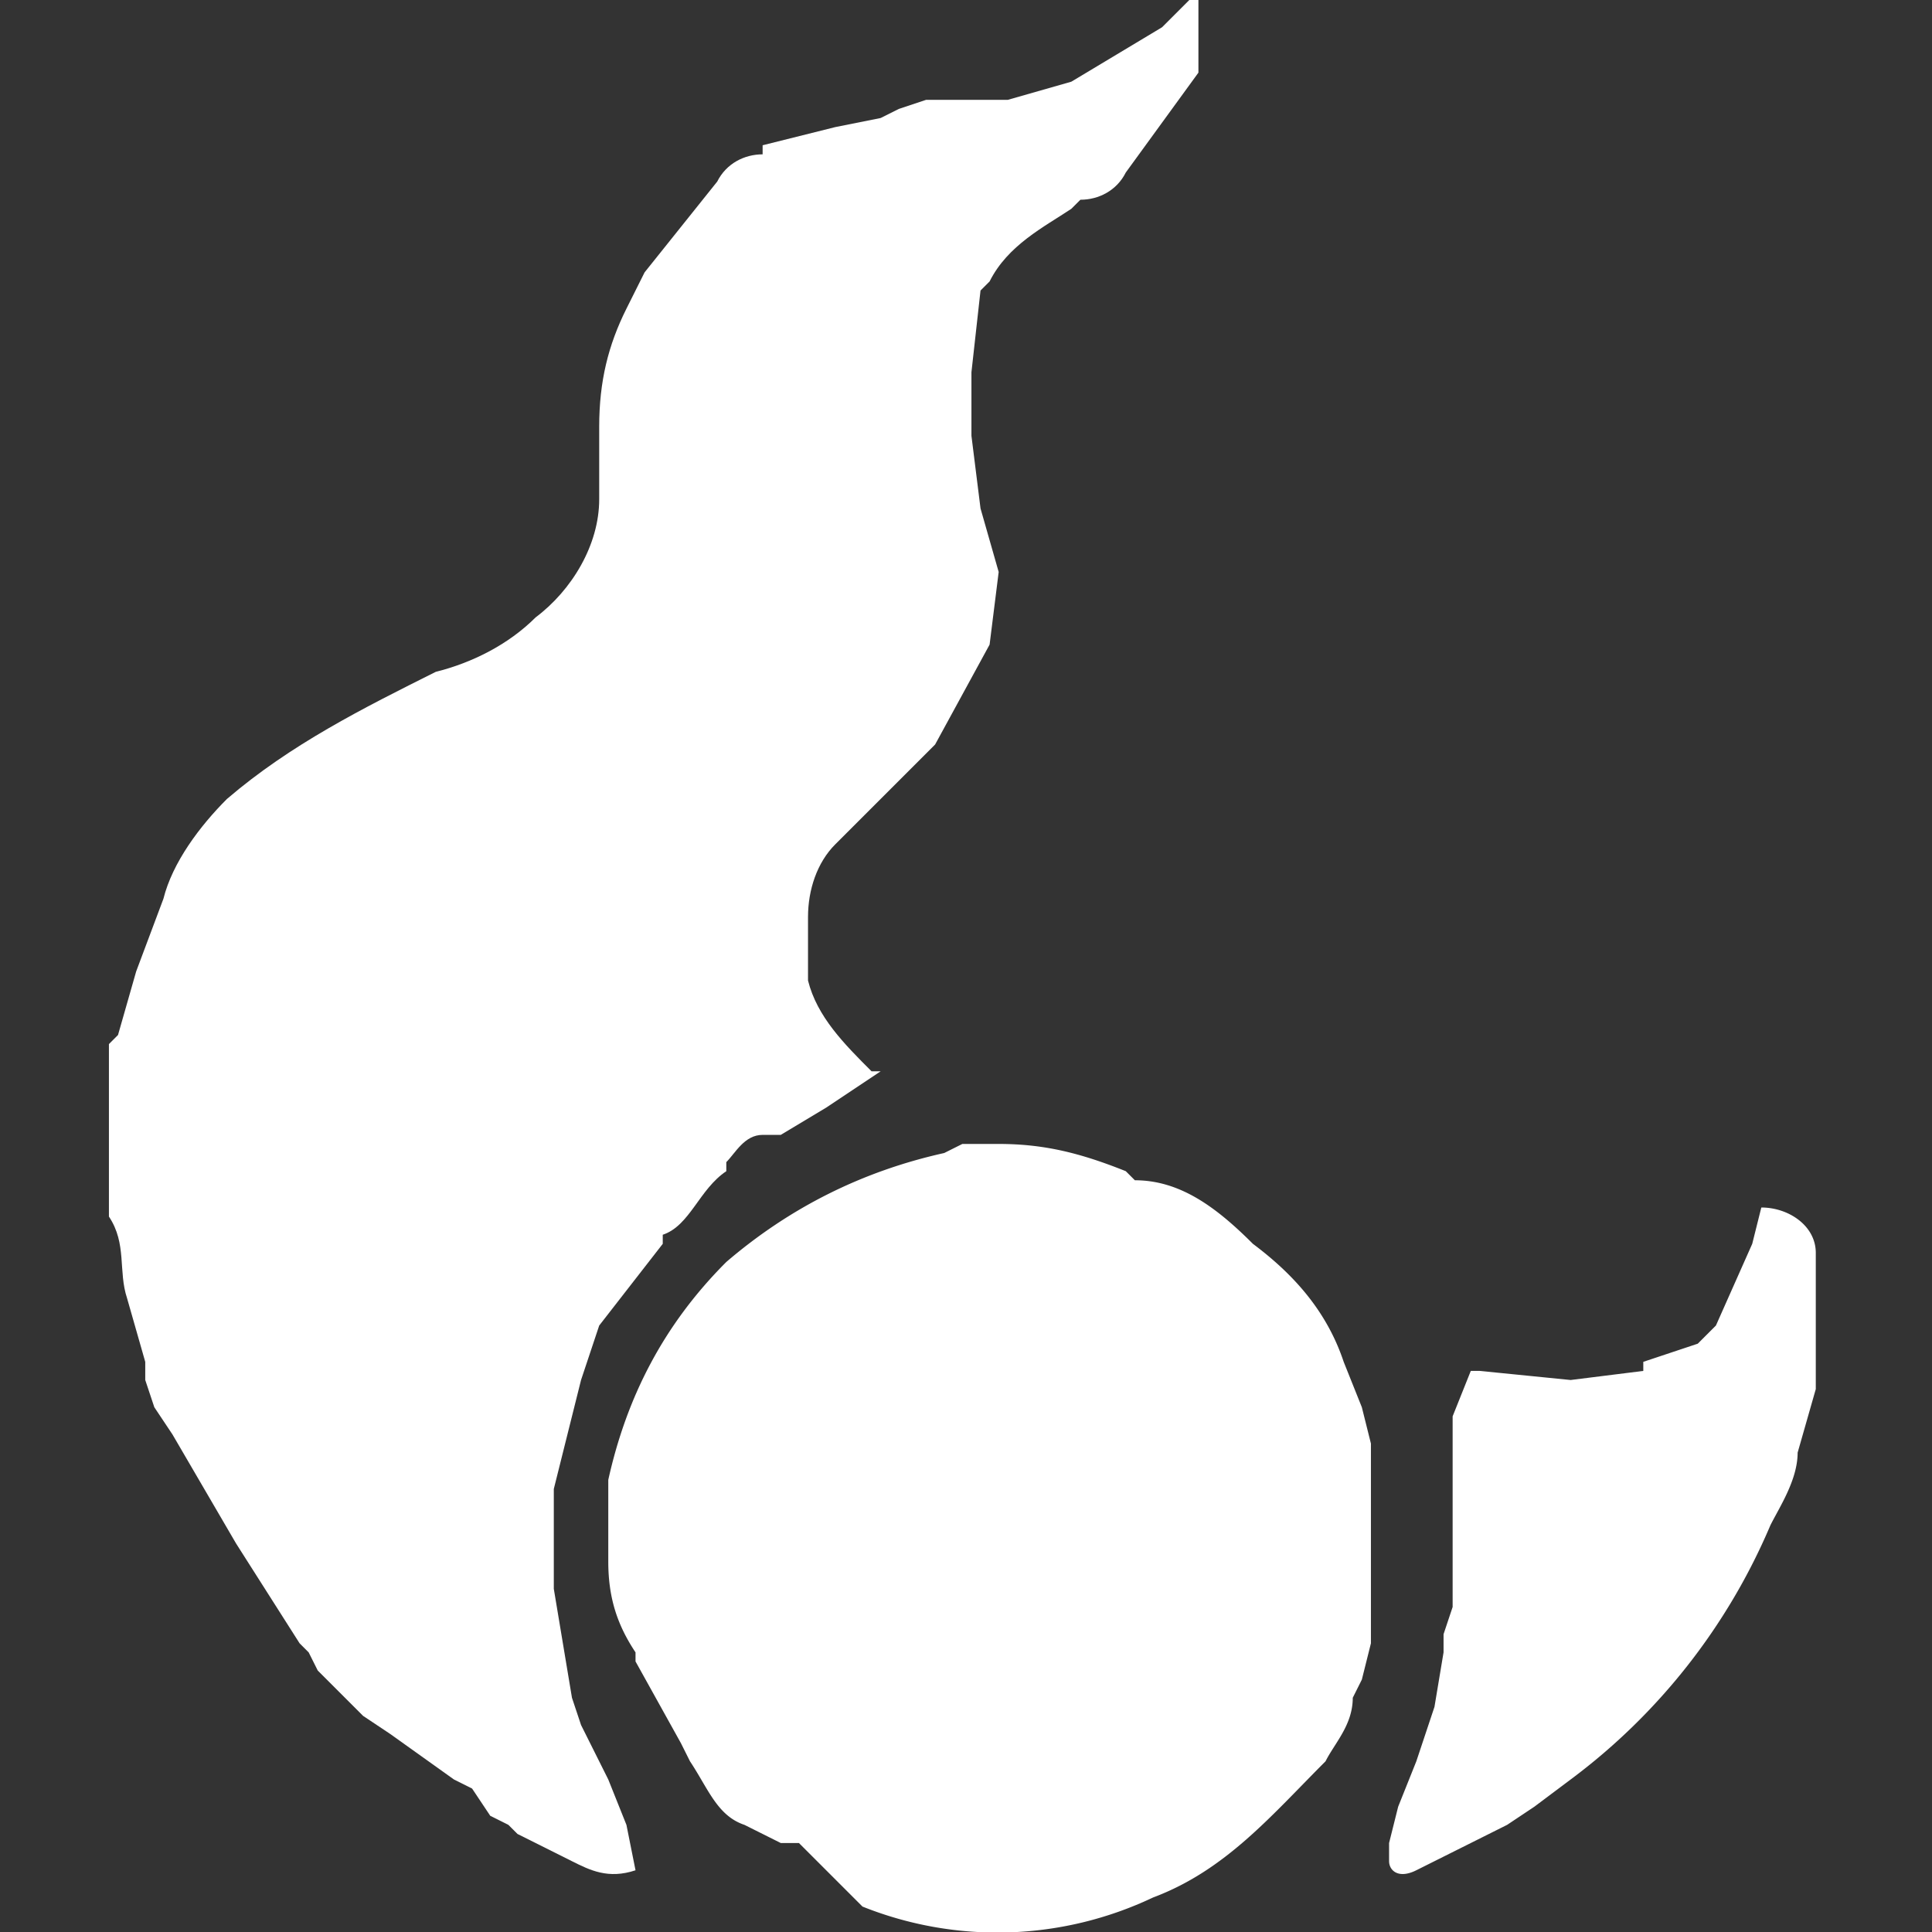<svg xmlns="http://www.w3.org/2000/svg" width="212.8" height="212.8" xml:space="preserve"><rect width="100%" height="100%" fill="#333333" stroke="none"/><g style="fill:#fff;fill-opacity:1"><path d="M120 0v8l-8 11c-1 2-3 3-5 3l-1 1c-3 2-7 4-9 8l-1 1-1 9v7l1 8 2 7-1 8-6 11-4 4-7 7c-2 2-3 5-3 8v7c1 4 4 7 7 10h1l-6 4-5 3h-2c-2 0-3 2-4 3v1c-3 2-4 6-7 7v1l-7 9-2 6-3 12v11l2 12 1 3 3 6 2 5 1 5c-3 1-5 0-7-1l-6-3-1-1-2-1-2-3-2-1-7-5-3-2-5-5-1-2-1-1-7-11-7-12-2-3-1-3v-2l-2-7c-1-3 0-6-2-9v-19l1-1 2-7 3-8c1-4 4-8 7-11 7-6 15-10 23-14 4-1 8-3 11-6 4-3 7-8 7-13v-8c0-5 1-9 3-13l2-4 4-5 4-5c1-2 3-3 5-3v-1l8-2 5-1 2-1 3-1h9l7-2 5-3 5-3 3-3h1Z" style="fill:#fff;fill-opacity:1" transform="translate(12)"/><path d="M98 126c5 0 9 1 14 3l1 1c5 0 9 3 13 7 4 3 8 7 10 13l2 5 1 4v22l-1 4-1 2c0 3-2 5-3 7-6 6-11 12-19 15a40 40 0 0 1-32 1l-2-2-5-5h-2l-4-2c-3-1-4-4-6-7l-1-2-5-9v-1c-2-3-3-6-3-10v-9c2-9 6-17 13-24 7-6 15-10 24-12l2-1h4zM182 133c3 0 6 2 6 5v15l-2 7c0 3-2 6-3 8a68 68 0 0 1-22 28l-4 3-3 2-10 5c-2 1-3 0-3-1v-2l1-4 2-5 2-6 1-6v-2l1-3v-21l2-5h1l10 1 8-1v-1l6-2 2-2 4-9 1-4z" style="fill:#fff;fill-opacity:1" transform="translate(12)"/></g></svg>